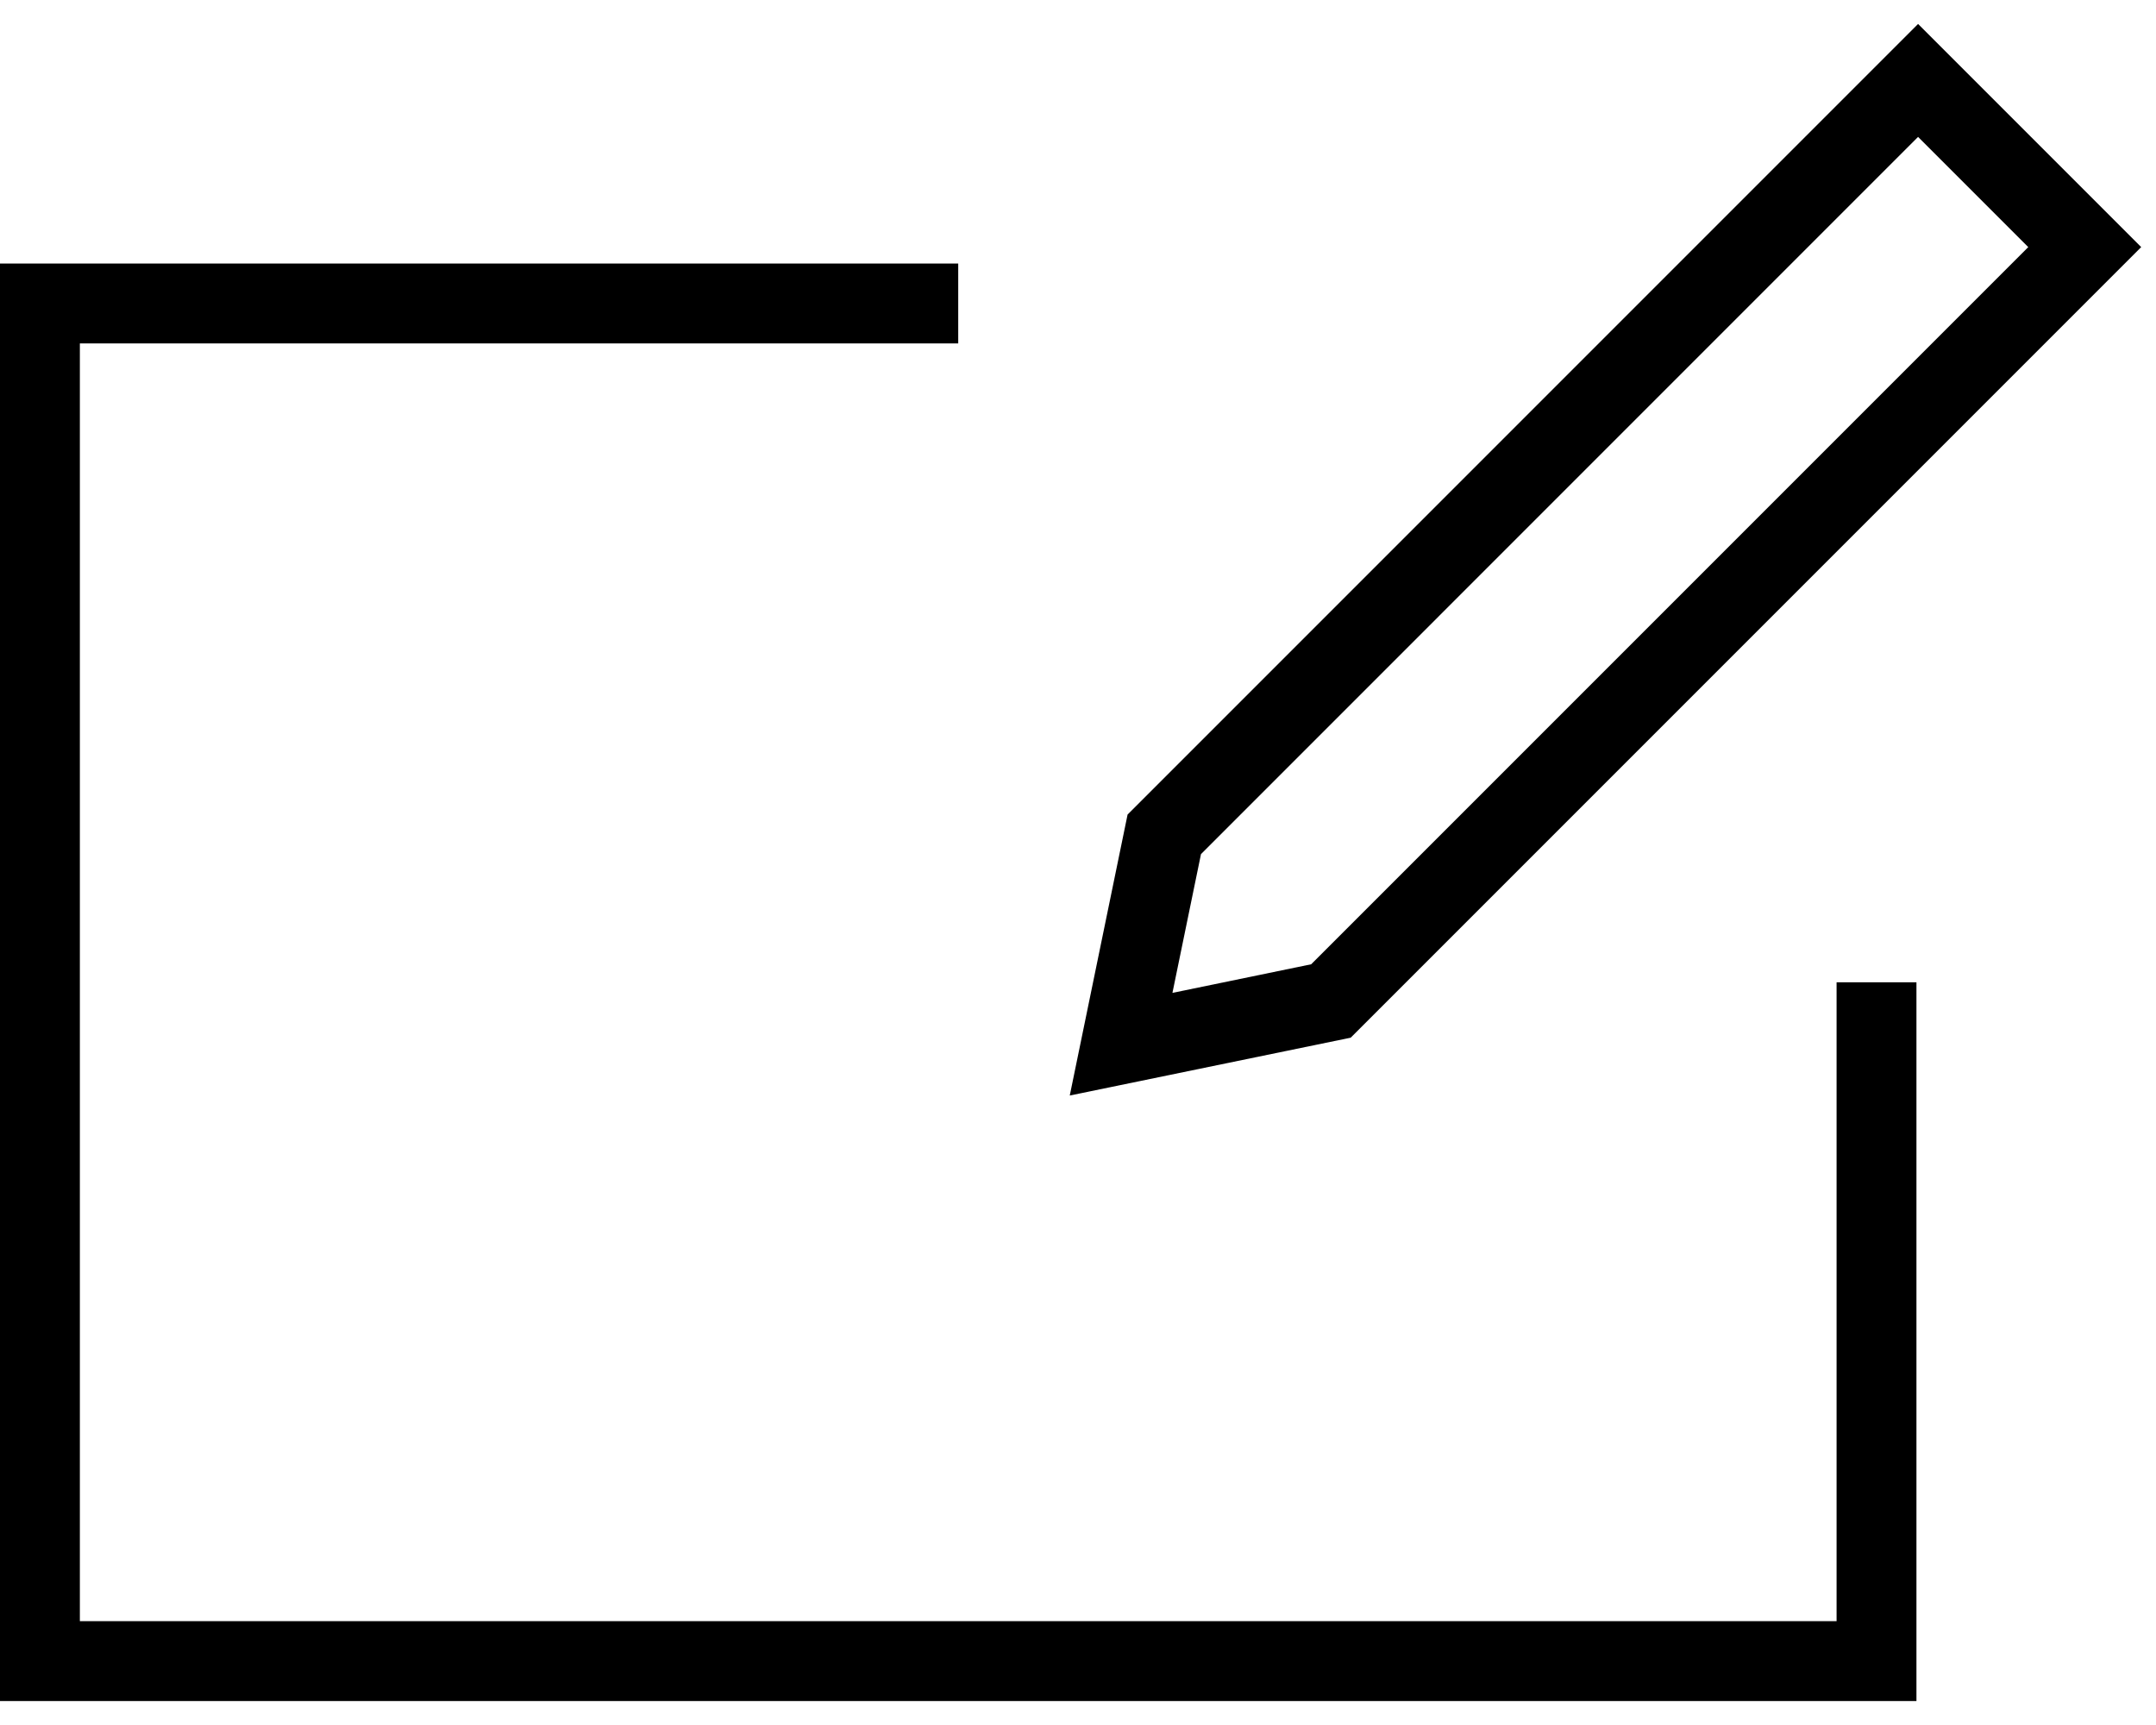 <svg width="45" height="36" viewBox="0 0 45 36" fill="none" xmlns="http://www.w3.org/2000/svg">
<path d="M1.667 7.167V33.833H38.333V20.5H40V35.5H0V5.5H20V7.167H1.667Z" fill="black"/>
<path fill-rule="evenodd" clip-rule="evenodd" d="M42.334 5.157L40.034 2.857L25.067 17.825L24.471 20.721L27.367 20.124L42.334 5.157ZM28.192 21.656L22.328 22.863L23.535 16.999L40.034 0.5L44.691 5.157L28.192 21.656Z" fill="black"/>
</svg>
